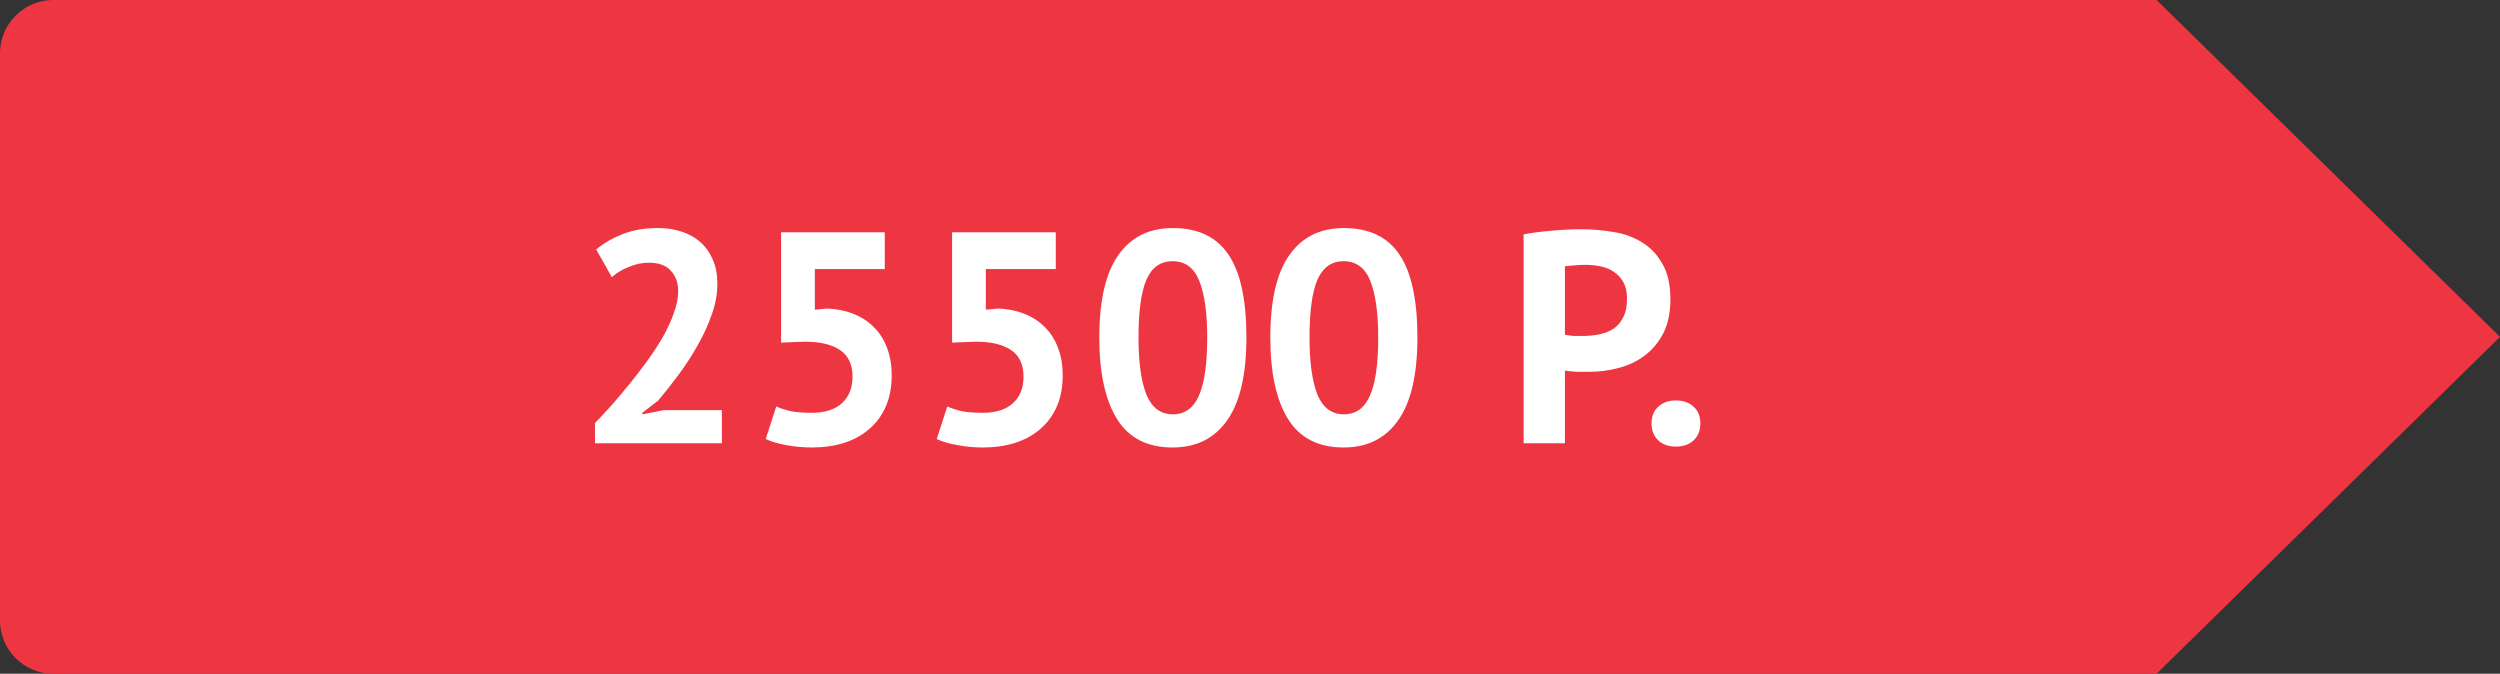 <svg width="141" height="38" viewBox="0 0 141 38" fill="none" xmlns="http://www.w3.org/2000/svg">
<rect x="0" y="0" width="141" height="38" fill="#333333" stroke="none"/>
<path d="M121.632 0H3C1.35 0 0 1.35 0 3V35C0 36.65 1.35 38 3 38H121.632L141 19L121.632 0Z" fill="#EE3643"/>
<path d="M40.459 16.007C40.459 16.585 40.352 17.169 40.136 17.758C39.932 18.347 39.666 18.925 39.337 19.492C39.02 20.059 38.663 20.608 38.266 21.141C37.881 21.662 37.501 22.144 37.127 22.586L36.226 23.283V23.368L37.45 23.13H40.714V25H33.557V23.861C33.829 23.578 34.135 23.249 34.475 22.875C34.815 22.49 35.155 22.087 35.495 21.668C35.847 21.237 36.187 20.795 36.515 20.342C36.844 19.889 37.139 19.435 37.399 18.982C37.66 18.517 37.864 18.07 38.011 17.639C38.17 17.208 38.249 16.8 38.249 16.415C38.249 15.95 38.113 15.571 37.841 15.276C37.581 14.97 37.161 14.817 36.583 14.817C36.221 14.817 35.847 14.896 35.461 15.055C35.087 15.202 34.77 15.395 34.509 15.633L33.625 14.069C34.067 13.706 34.566 13.417 35.121 13.202C35.688 12.975 36.351 12.862 37.11 12.862C37.598 12.862 38.045 12.93 38.453 13.066C38.861 13.202 39.213 13.4 39.507 13.661C39.802 13.922 40.034 14.25 40.204 14.647C40.374 15.032 40.459 15.486 40.459 16.007ZM45.77 23.283C46.518 23.283 47.09 23.102 47.487 22.739C47.883 22.376 48.082 21.878 48.082 21.243C48.082 20.563 47.849 20.064 47.385 19.747C46.92 19.43 46.257 19.271 45.396 19.271L44.053 19.322V13.1H49.901V15.174H45.957V17.469L46.654 17.401C47.209 17.424 47.708 17.526 48.15 17.707C48.603 17.888 48.989 18.143 49.306 18.472C49.623 18.789 49.867 19.18 50.037 19.645C50.207 20.098 50.292 20.608 50.292 21.175C50.292 21.844 50.178 22.433 49.952 22.943C49.725 23.453 49.408 23.878 49 24.218C48.603 24.558 48.133 24.813 47.589 24.983C47.045 25.153 46.45 25.238 45.804 25.238C45.294 25.238 44.806 25.193 44.342 25.102C43.889 25.023 43.503 24.909 43.186 24.762L43.781 22.926C44.041 23.039 44.325 23.13 44.631 23.198C44.948 23.255 45.328 23.283 45.77 23.283ZM55.415 23.283C56.163 23.283 56.736 23.102 57.132 22.739C57.529 22.376 57.727 21.878 57.727 21.243C57.727 20.563 57.495 20.064 57.03 19.747C56.566 19.43 55.903 19.271 55.041 19.271L53.698 19.322V13.1H59.546V15.174H55.602V17.469L56.299 17.401C56.855 17.424 57.353 17.526 57.795 17.707C58.249 17.888 58.634 18.143 58.951 18.472C59.269 18.789 59.512 19.18 59.682 19.645C59.852 20.098 59.937 20.608 59.937 21.175C59.937 21.844 59.824 22.433 59.597 22.943C59.371 23.453 59.053 23.878 58.645 24.218C58.249 24.558 57.778 24.813 57.234 24.983C56.69 25.153 56.095 25.238 55.449 25.238C54.939 25.238 54.452 25.193 53.987 25.102C53.534 25.023 53.149 24.909 52.831 24.762L53.426 22.926C53.687 23.039 53.97 23.13 54.276 23.198C54.594 23.255 54.973 23.283 55.415 23.283ZM62.001 19.033C62.001 16.948 62.358 15.401 63.072 14.392C63.786 13.372 64.811 12.862 66.149 12.862C67.577 12.862 68.625 13.366 69.294 14.375C69.963 15.372 70.297 16.925 70.297 19.033C70.297 21.13 69.934 22.688 69.209 23.708C68.495 24.728 67.469 25.238 66.132 25.238C64.715 25.238 63.672 24.705 63.004 23.64C62.335 22.563 62.001 21.028 62.001 19.033ZM64.211 19.033C64.211 20.416 64.358 21.487 64.653 22.246C64.959 22.994 65.457 23.368 66.149 23.368C66.817 23.368 67.305 23.022 67.611 22.331C67.928 21.64 68.087 20.54 68.087 19.033C68.087 17.662 67.939 16.602 67.645 15.854C67.35 15.106 66.846 14.732 66.132 14.732C65.452 14.732 64.959 15.083 64.653 15.786C64.358 16.489 64.211 17.571 64.211 19.033ZM71.646 19.033C71.646 16.948 72.003 15.401 72.717 14.392C73.431 13.372 74.457 12.862 75.794 12.862C77.222 12.862 78.271 13.366 78.939 14.375C79.608 15.372 79.942 16.925 79.942 19.033C79.942 21.13 79.58 22.688 78.854 23.708C78.14 24.728 77.115 25.238 75.777 25.238C74.361 25.238 73.318 24.705 72.649 23.64C71.981 22.563 71.646 21.028 71.646 19.033ZM73.856 19.033C73.856 20.416 74.004 21.487 74.298 22.246C74.604 22.994 75.103 23.368 75.794 23.368C76.463 23.368 76.95 23.022 77.256 22.331C77.574 21.64 77.732 20.54 77.732 19.033C77.732 17.662 77.585 16.602 77.29 15.854C76.996 15.106 76.491 14.732 75.777 14.732C75.097 14.732 74.604 15.083 74.298 15.786C74.004 16.489 73.856 17.571 73.856 19.033ZM85.932 13.219C86.408 13.128 86.929 13.06 87.496 13.015C88.074 12.958 88.646 12.93 89.213 12.93C89.802 12.93 90.391 12.981 90.981 13.083C91.581 13.174 92.12 13.366 92.596 13.661C93.072 13.944 93.457 14.347 93.752 14.868C94.058 15.378 94.211 16.047 94.211 16.874C94.211 17.622 94.08 18.257 93.82 18.778C93.559 19.288 93.213 19.707 92.783 20.036C92.352 20.365 91.859 20.603 91.304 20.75C90.76 20.897 90.193 20.971 89.604 20.971C89.547 20.971 89.456 20.971 89.332 20.971C89.207 20.971 89.077 20.971 88.941 20.971C88.805 20.96 88.669 20.948 88.533 20.937C88.408 20.926 88.317 20.914 88.261 20.903V25H85.932V13.219ZM89.4 14.936C89.173 14.936 88.958 14.947 88.754 14.97C88.55 14.981 88.385 14.998 88.261 15.021V18.88C88.306 18.891 88.374 18.903 88.465 18.914C88.555 18.925 88.652 18.937 88.754 18.948C88.856 18.948 88.952 18.948 89.043 18.948C89.145 18.948 89.218 18.948 89.264 18.948C89.57 18.948 89.87 18.92 90.165 18.863C90.471 18.806 90.743 18.704 90.981 18.557C91.219 18.398 91.406 18.183 91.542 17.911C91.689 17.639 91.763 17.282 91.763 16.84C91.763 16.466 91.695 16.16 91.559 15.922C91.423 15.673 91.241 15.474 91.015 15.327C90.799 15.18 90.55 15.078 90.267 15.021C89.983 14.964 89.694 14.936 89.4 14.936ZM93.146 23.878C93.146 23.481 93.271 23.17 93.52 22.943C93.769 22.705 94.098 22.586 94.506 22.586C94.937 22.586 95.277 22.705 95.526 22.943C95.775 23.17 95.9 23.481 95.9 23.878C95.9 24.275 95.775 24.592 95.526 24.83C95.277 25.068 94.937 25.187 94.506 25.187C94.098 25.187 93.769 25.068 93.52 24.83C93.271 24.592 93.146 24.275 93.146 23.878Z" fill="white"/>
</svg>
